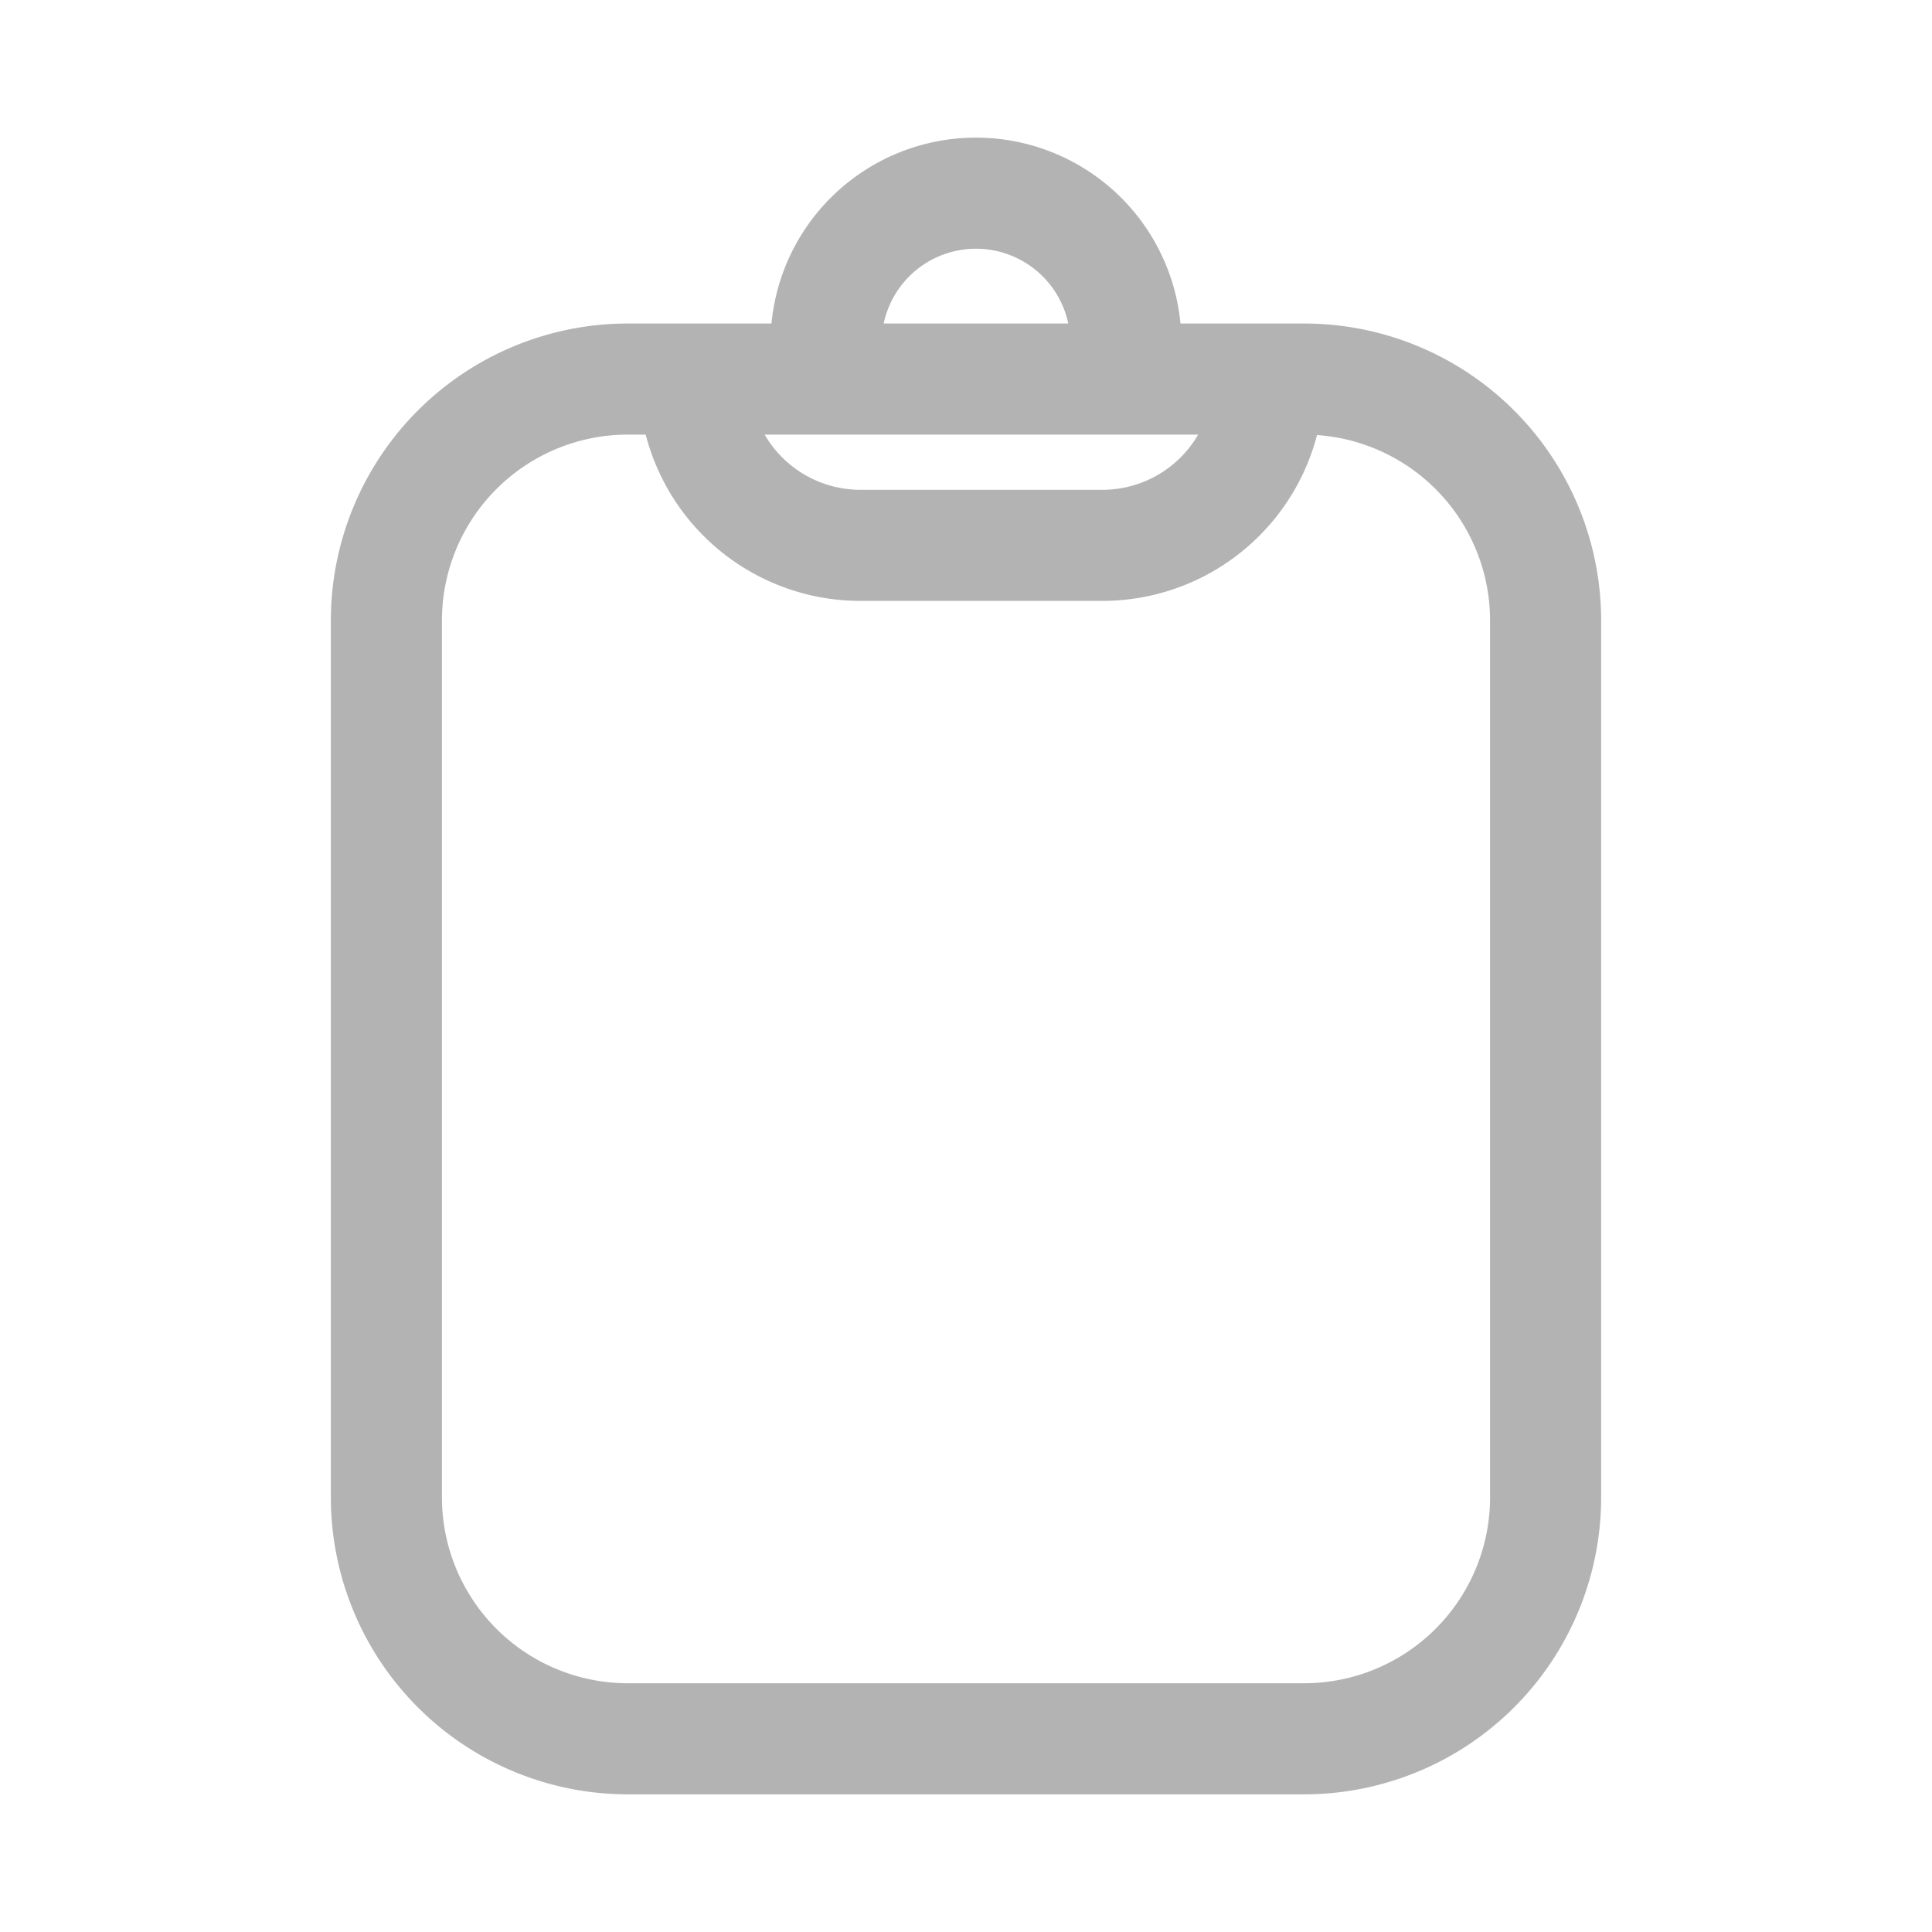 <svg xmlns="http://www.w3.org/2000/svg" fill="none" viewBox="0 0 40 40"><path stroke="currentColor" stroke-opacity=".3" stroke-width="2.3" d="M14.372 7.848H13a5 5 0 0 0-5 5V31a5 5 0 0 0 5 5h14a5 5 0 0 0 5-5V12.848a5 5 0 0 0-5-5h-.735m-11.893 0a3.443 3.443 0 0 0 3.443 3.443h5.007a3.443 3.443 0 0 0 3.444-3.443m-11.894 0h2.731m9.162 0H23.31m0 0v-.745a3.103 3.103 0 0 0-6.207 0v.745m6.207 0h-6.207"/></svg>